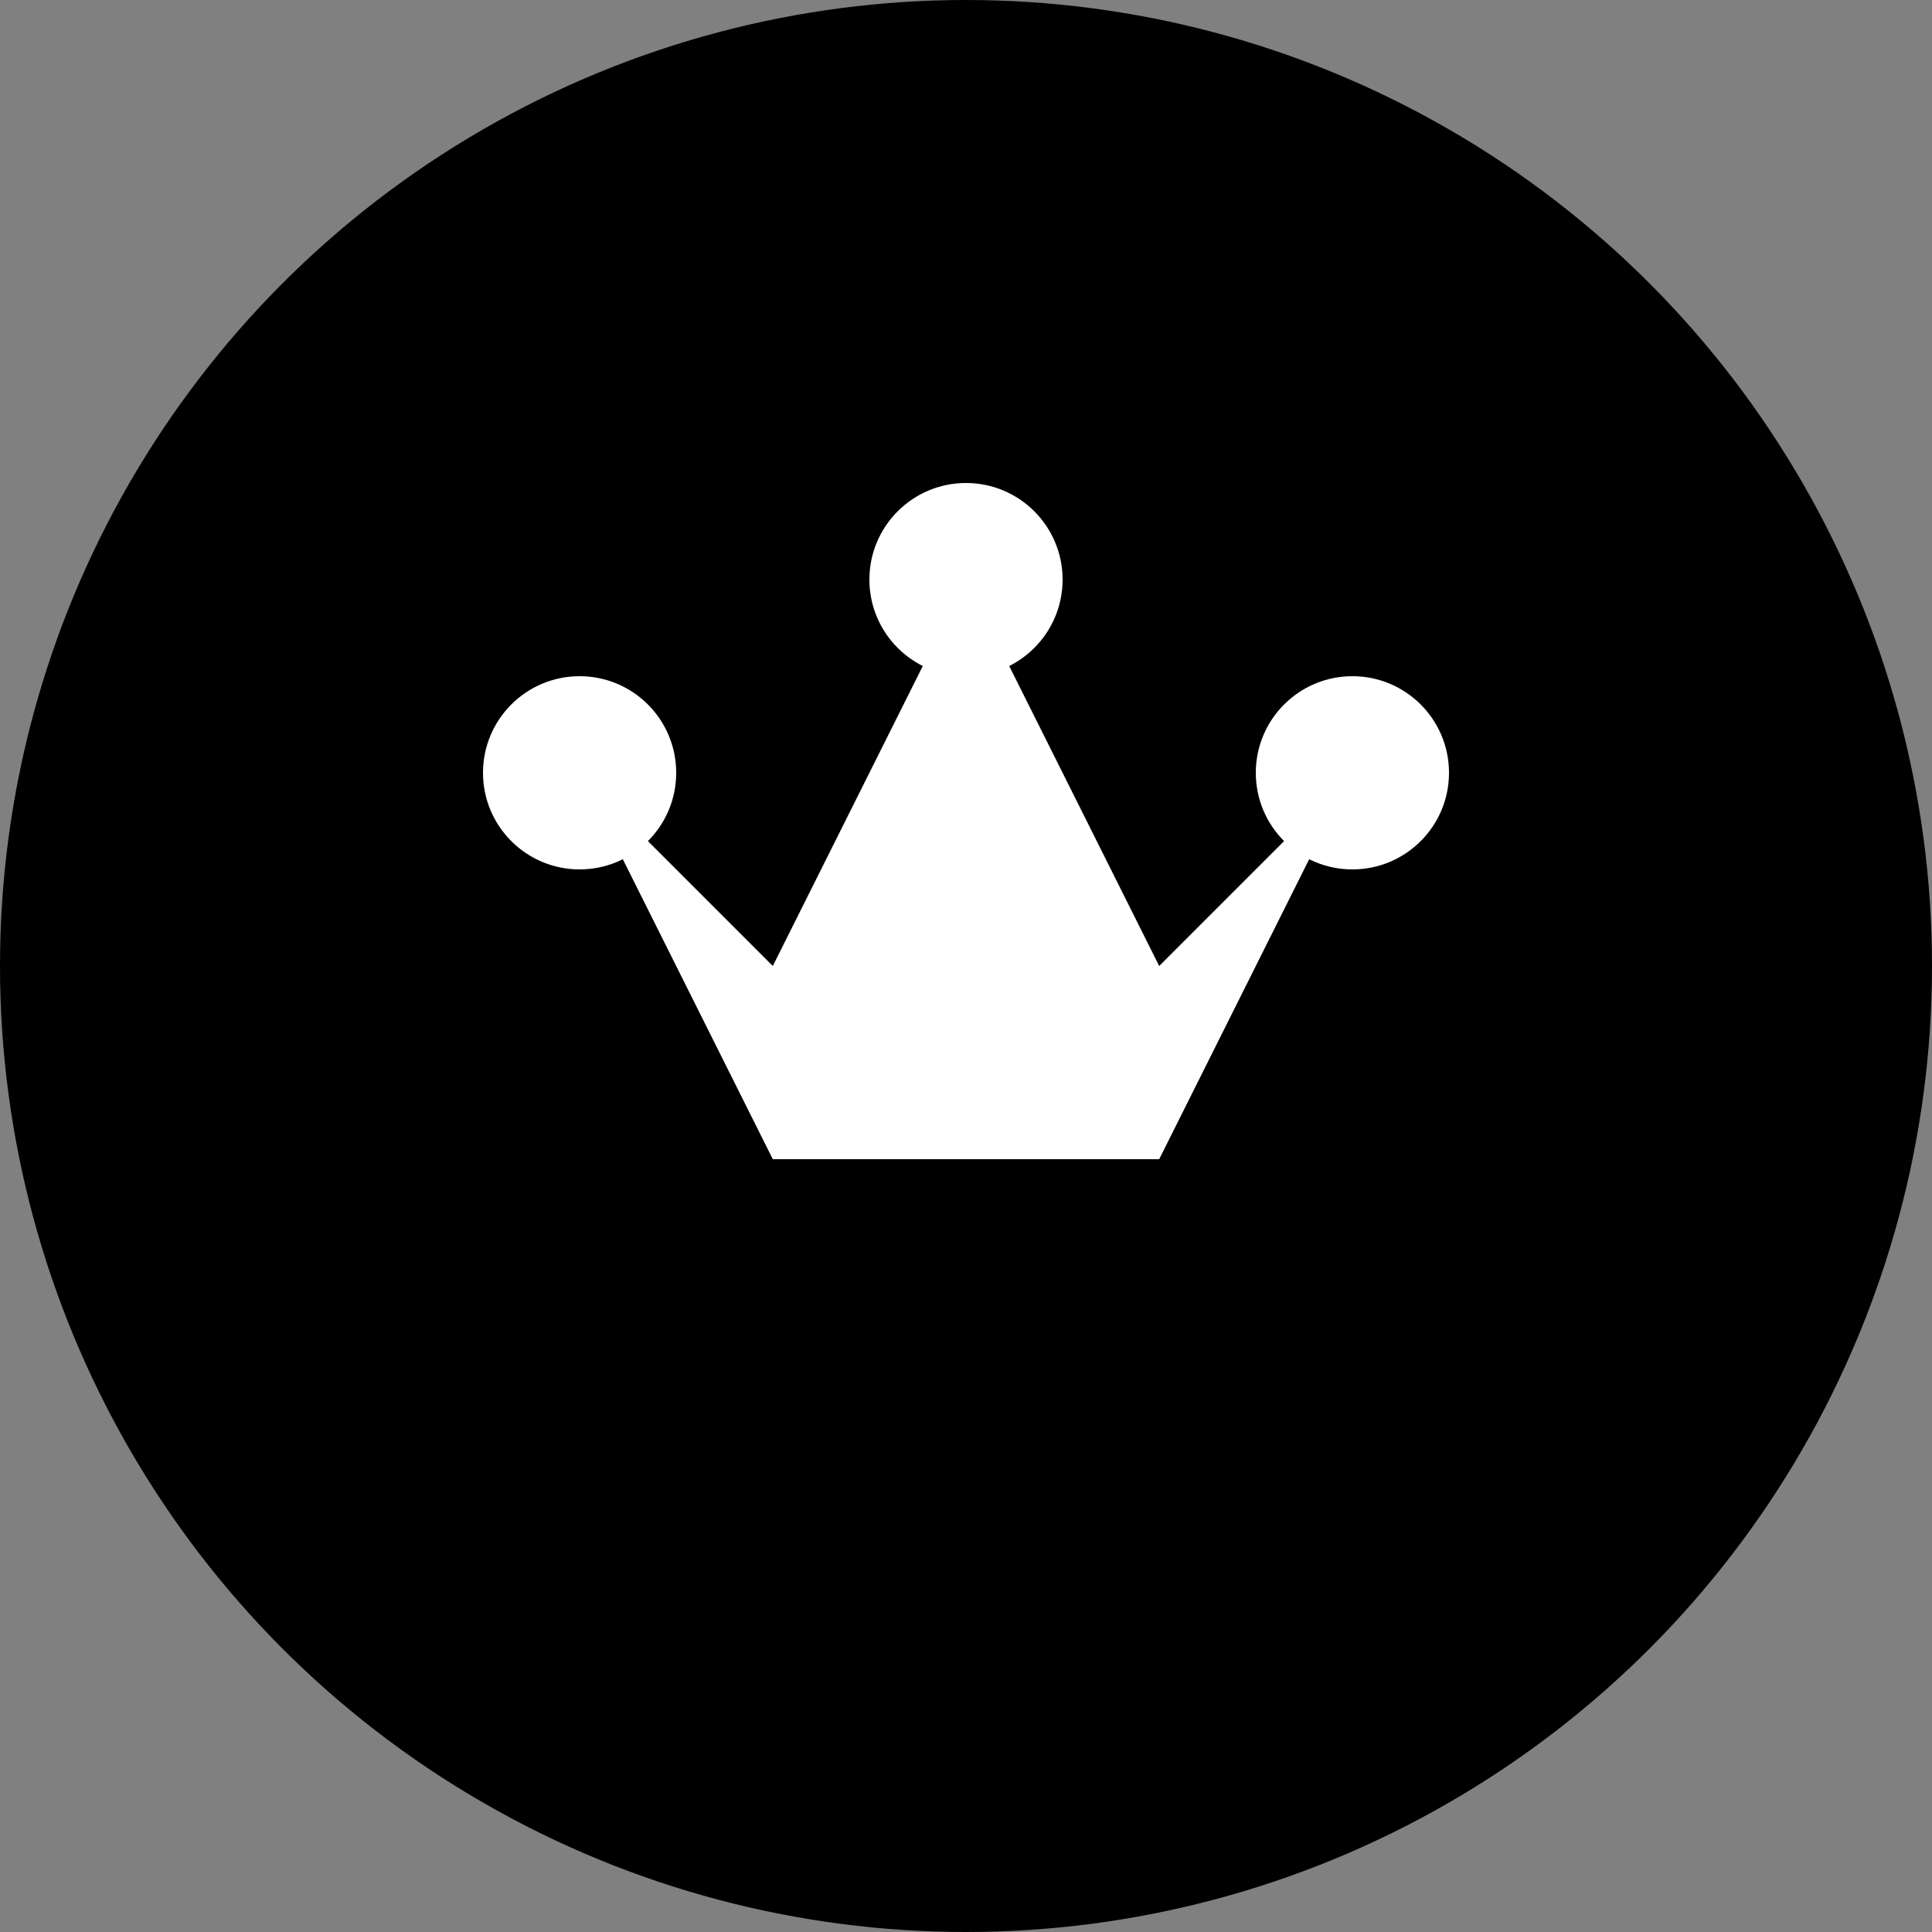 <?xml version="1.0" encoding="UTF-8" standalone="no"?>
<svg
    viewBox="0 0 100 100"
    id="svg2"
    version="1.1"
    width="100%"
    height="100%"
    xmlns="http://www.w3.org/2000/svg">
  <rect x="0" y="0" width="100" height="100" fill="#808080" stroke="none"/>
  <circle cx="50" cy="50" r="50" fill="black"/>
  <circle cx="30" cy="40" r="5" fill="white"/>
  <circle cx="50" cy="30" r="5" fill="white"/>
  <circle cx="70" cy="40" r="5" fill="white"/>
  <polygon points="30 40 40 50 50 30 60 50 70 40 60 60 40 60" fill="white"/>
</svg>
